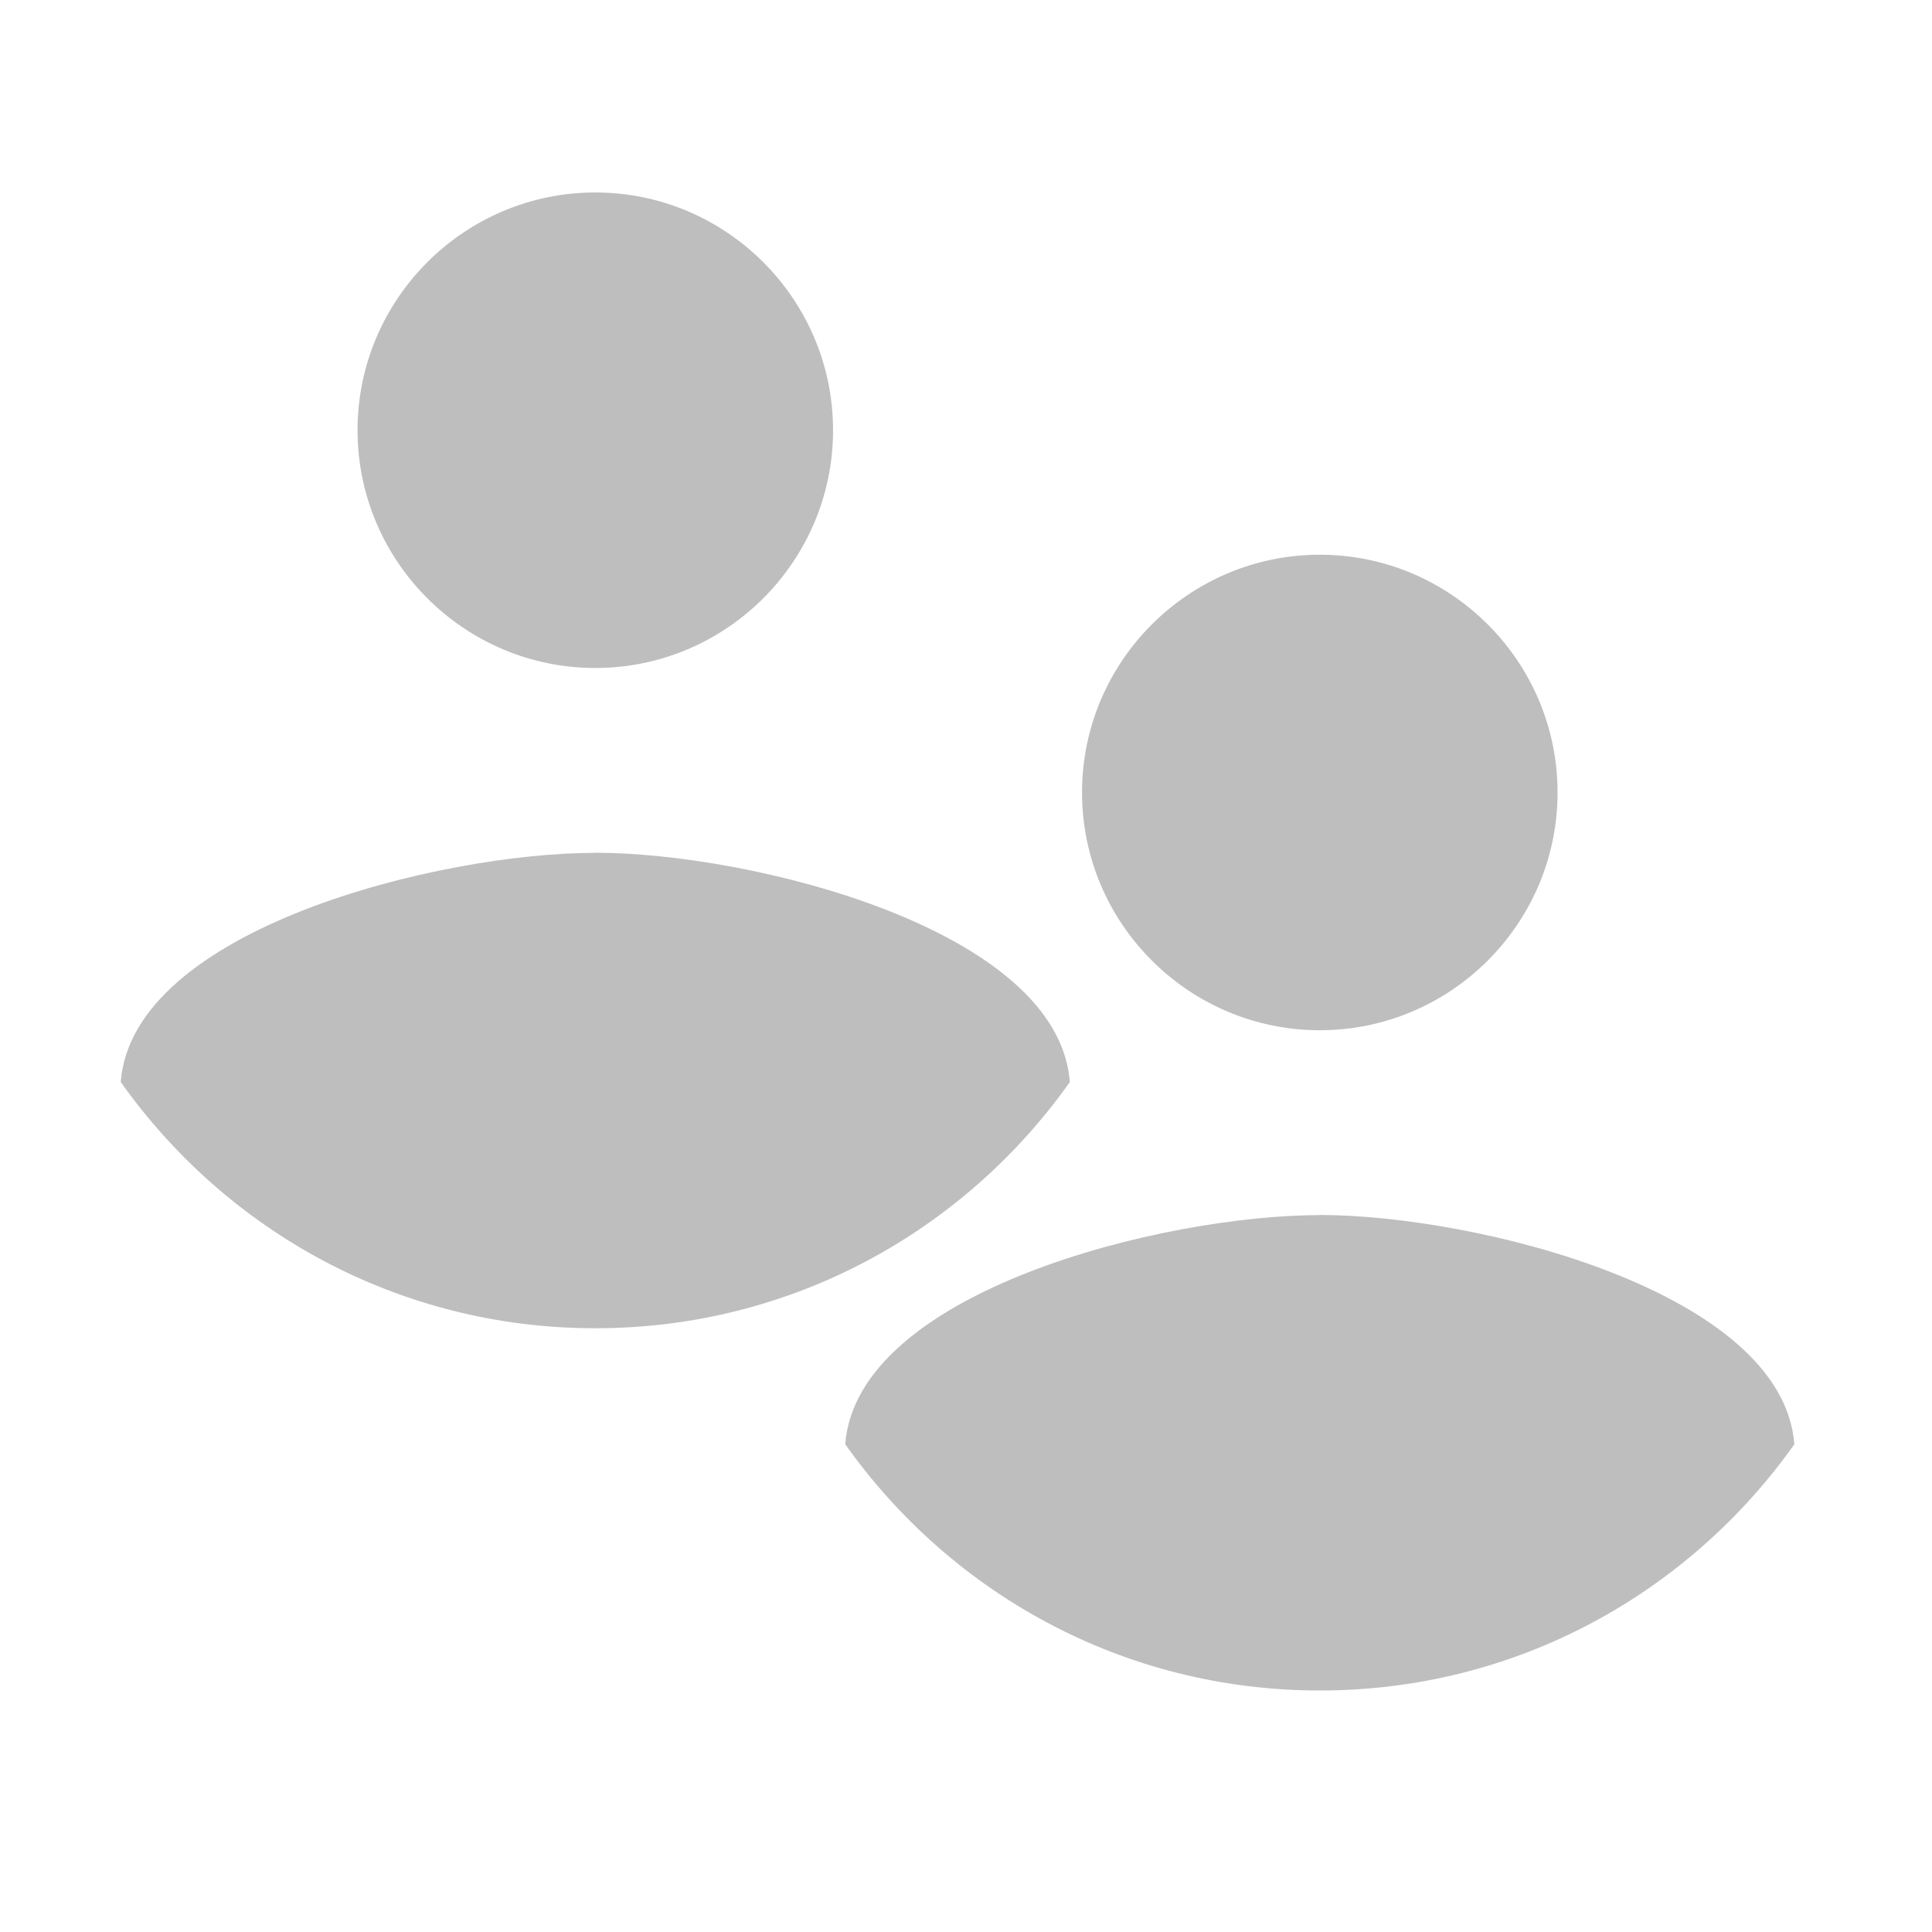 <?xml version="1.0" encoding="UTF-8" standalone="no"?>
<svg
   xmlns:dc="http://purl.org/dc/elements/1.1/"
   xmlns:cc="http://creativecommons.org/ns#"
   xmlns:rdf="http://www.w3.org/1999/02/22-rdf-syntax-ns#"
   xmlns:svg="http://www.w3.org/2000/svg"
   xmlns="http://www.w3.org/2000/svg"
   xmlns:sodipodi="http://sodipodi.sourceforge.net/DTD/sodipodi-0.dtd"
   xmlns:inkscape="http://www.inkscape.org/namespaces/inkscape"
   width="16"
   height="16"
   viewBox="0 0 16 16"
   id="svg2"
   version="1.1"
   inkscape:version="0.91 r13725"
   sodipodi:docname="system-users-symbolic.svg">
  <defs
     id="defs8" />
  <sodipodi:namedview
     pagecolor="#ffffff"
     bordercolor="#666666"
     borderopacity="1"
     objecttolerance="10"
     gridtolerance="10"
     guidetolerance="10"
     inkscape:pageopacity="0"
     inkscape:pageshadow="2"
     inkscape:window-width="959"
     inkscape:window-height="1011"
     id="namedview6"
     showgrid="true"
     inkscape:zoom="27.812867"
     inkscape:cx="6.6008181"
     inkscape:cy="5.8245951"
     inkscape:window-x="960"
     inkscape:window-y="0"
     inkscape:window-maximized="0"
     inkscape:current-layer="svg2">
    <inkscape:grid
       type="xygrid"
       id="grid3333" />
  </sodipodi:namedview>
  <path
     style="opacity:1;fill:#bebebe;fill-opacity:1;stroke:none;stroke-width:1.666;stroke-linecap:round;stroke-linejoin:round;stroke-miterlimit:4;stroke-dasharray:none;stroke-opacity:1"
     d="m 10.93,4.594 c -1.085,0 -1.969,0.884 -1.969,1.969 0,1.085 0.884,1.969 1.969,1.969 1.085,0 1.969,-0.884 1.969,-1.969 0,-1.085 -0.884,-1.969 -1.969,-1.969 z m 0,5.469 C 9.643,10.062 7.096,10.692 7,11.961 7.875,13.195 9.302,14 10.93,14 c 1.627,0 3.055,-0.805 3.93,-2.039 C 14.763,10.692 12.216,10.062 10.93,10.062 Z"
     id="rect4136"
     inkscape:connector-curvature="0" />
  <path
     id="path4139"
     d="m 4.93,1.594 c -1.085,0 -1.969,0.884 -1.969,1.969 0,1.085 0.884,1.969 1.969,1.969 1.085,0 1.969,-0.884 1.969,-1.969 0,-1.085 -0.884,-1.969 -1.969,-1.969 z m 0,5.469 C 3.643,7.062 1.096,7.692 1,8.961 1.875,10.195 3.302,11 4.93,11 c 1.627,0 3.055,-0.805 3.93,-2.039 C 8.763,7.692 6.216,7.062 4.93,7.062 Z"
     style="opacity:1;fill:#bebebe;fill-opacity:1;stroke:none;stroke-width:1.666;stroke-linecap:round;stroke-linejoin:round;stroke-miterlimit:4;stroke-dasharray:none;stroke-opacity:1"
     inkscape:connector-curvature="0" />
</svg>
